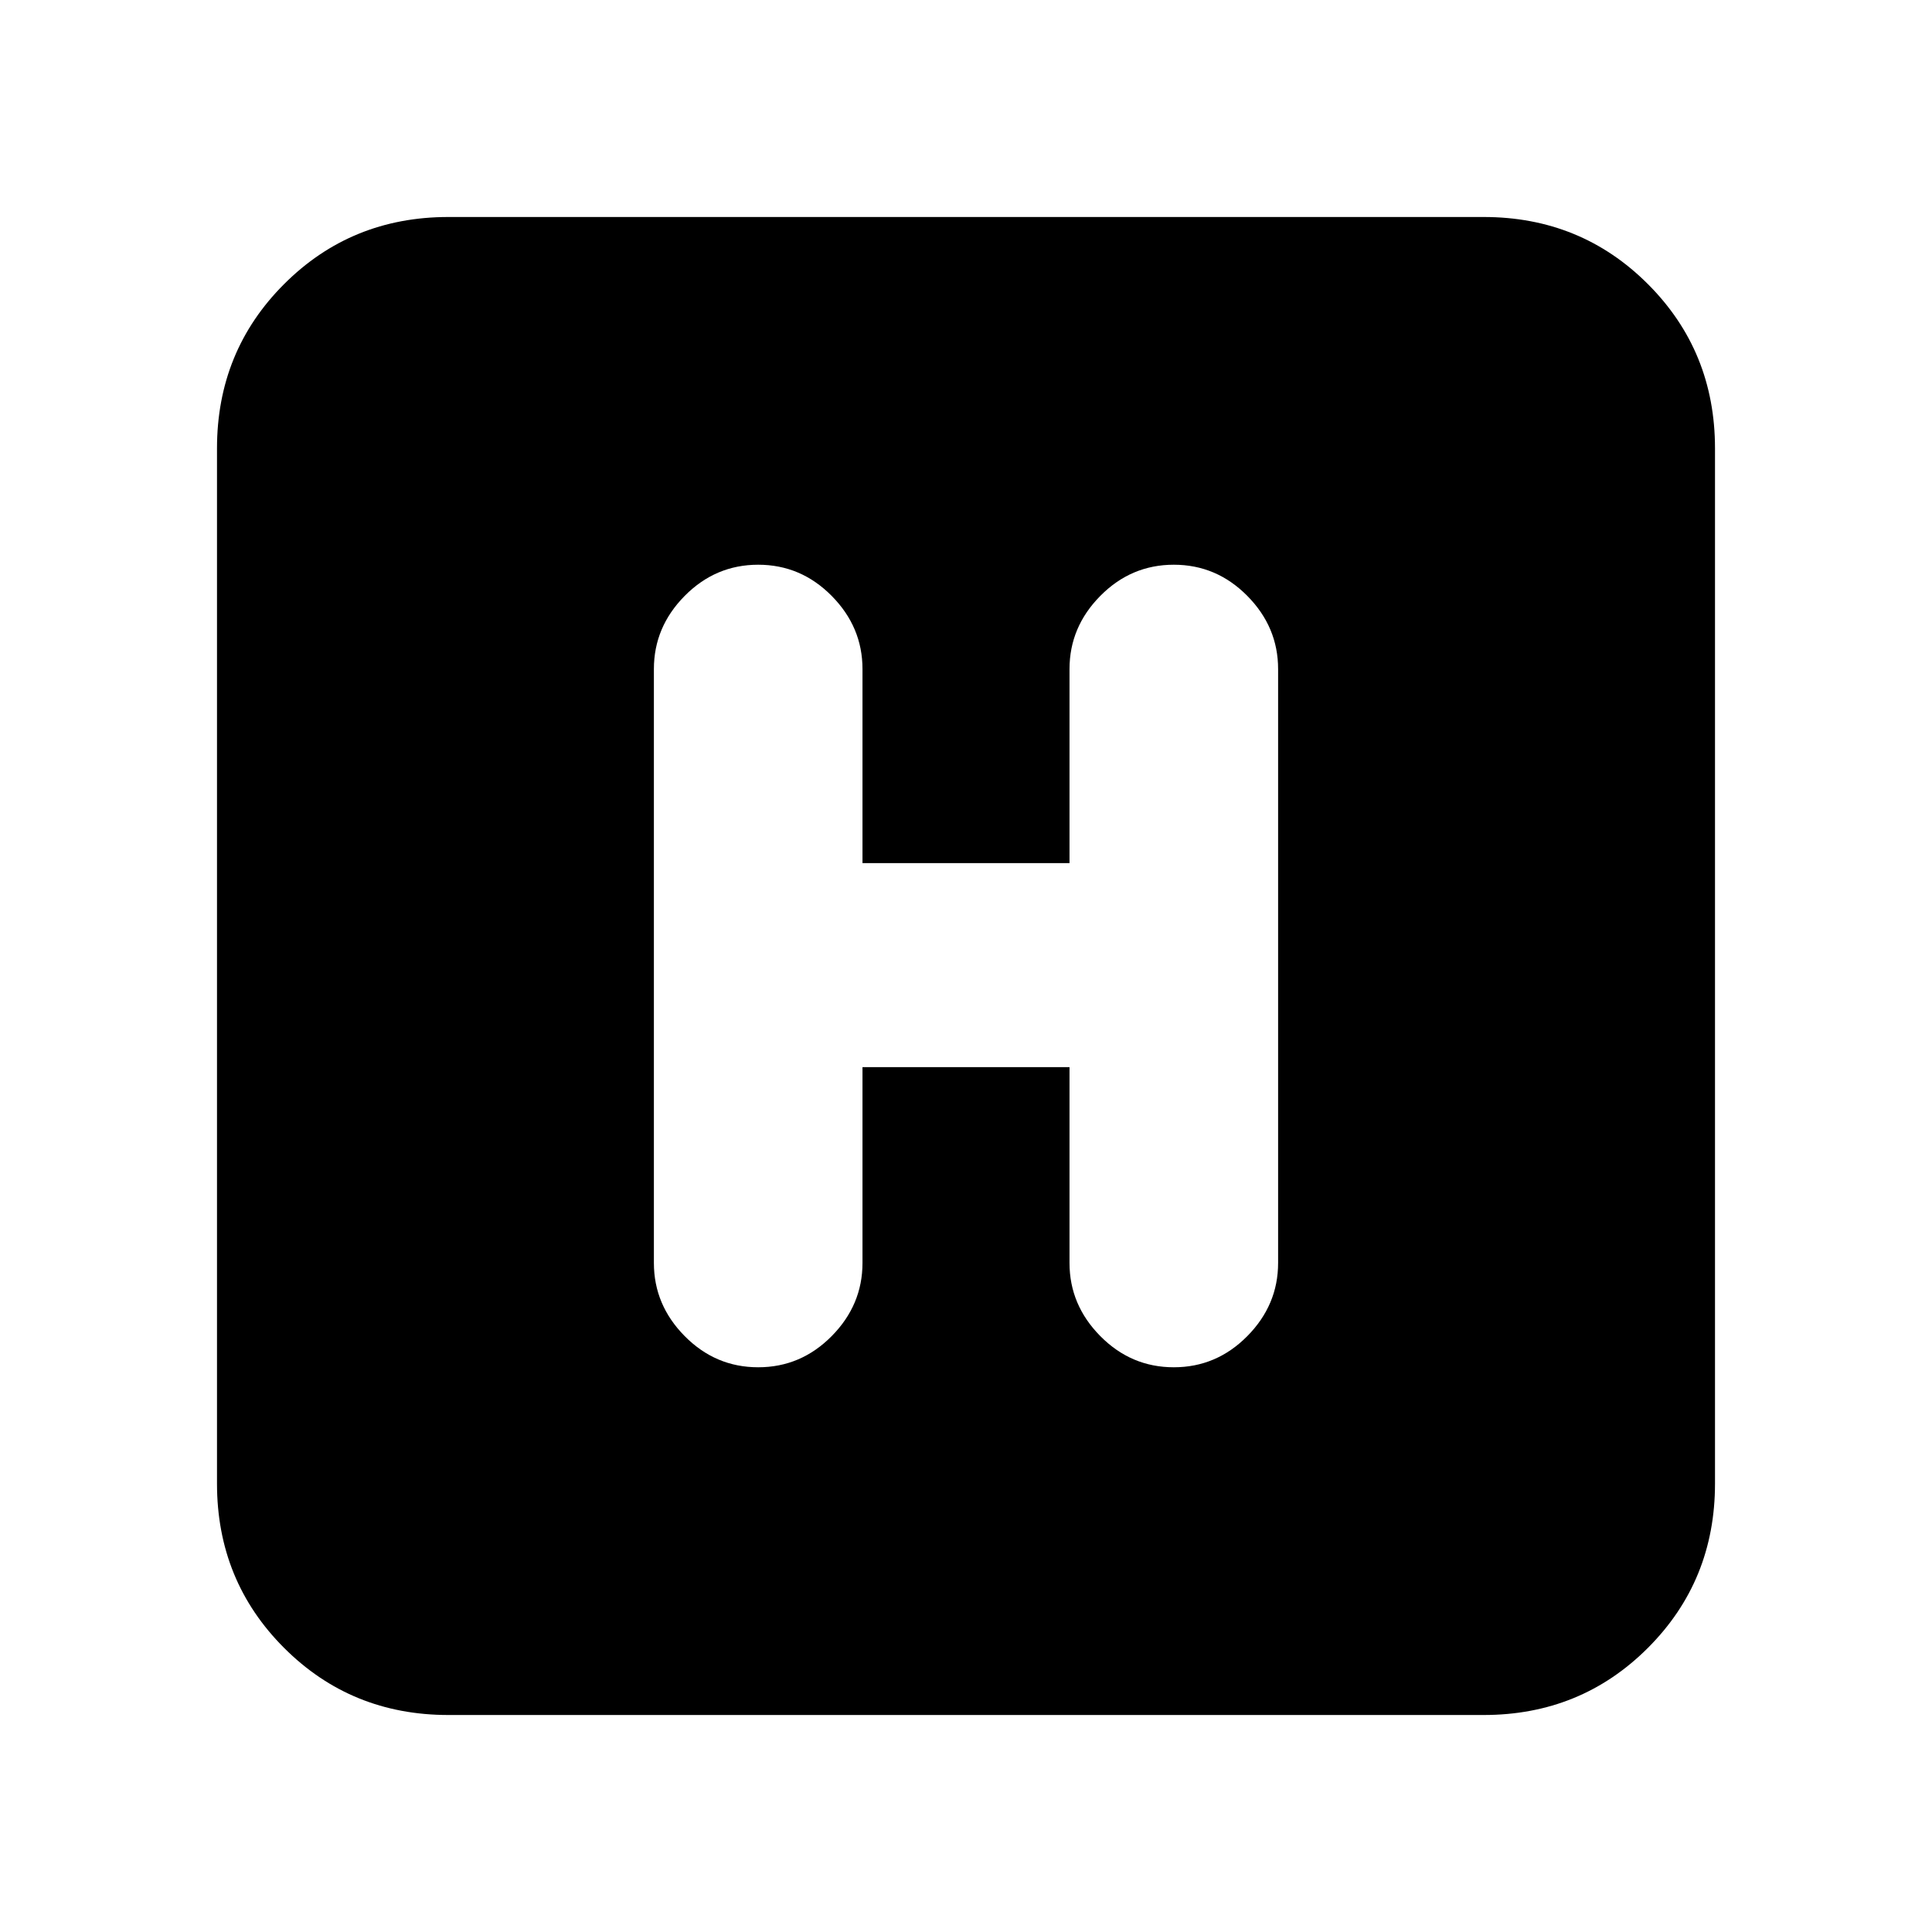 <svg xmlns="http://www.w3.org/2000/svg" height="20" viewBox="0 96 960 960" width="20"><path d="M222.783 948.174q-48.274 0-81.616-33.341-33.341-33.342-33.341-81.616V318.783q0-48.274 33.341-81.616 33.342-33.341 81.616-33.341h514.434q48.274 0 81.616 33.341 33.341 33.342 33.341 81.616v514.434q0 48.274-33.341 81.616-33.342 33.341-81.616 33.341H222.783Zm205.782-321.913h102.87v97.304q0 20.865 15.311 36.346 15.311 15.48 36.515 15.48t36.515-15.48q15.311-15.481 15.311-36.346v-295.13q0-20.865-15.311-36.346-15.311-15.48-36.515-15.48t-36.515 15.48q-15.311 15.481-15.311 36.346v96.435h-102.87v-96.435q0-20.865-15.311-36.346-15.311-15.48-36.515-15.48t-36.515 15.48q-15.311 15.481-15.311 36.346v295.13q0 20.865 15.311 36.346 15.311 15.48 36.515 15.48t36.515-15.48q15.311-15.481 15.311-36.346v-97.304Z"/></svg>